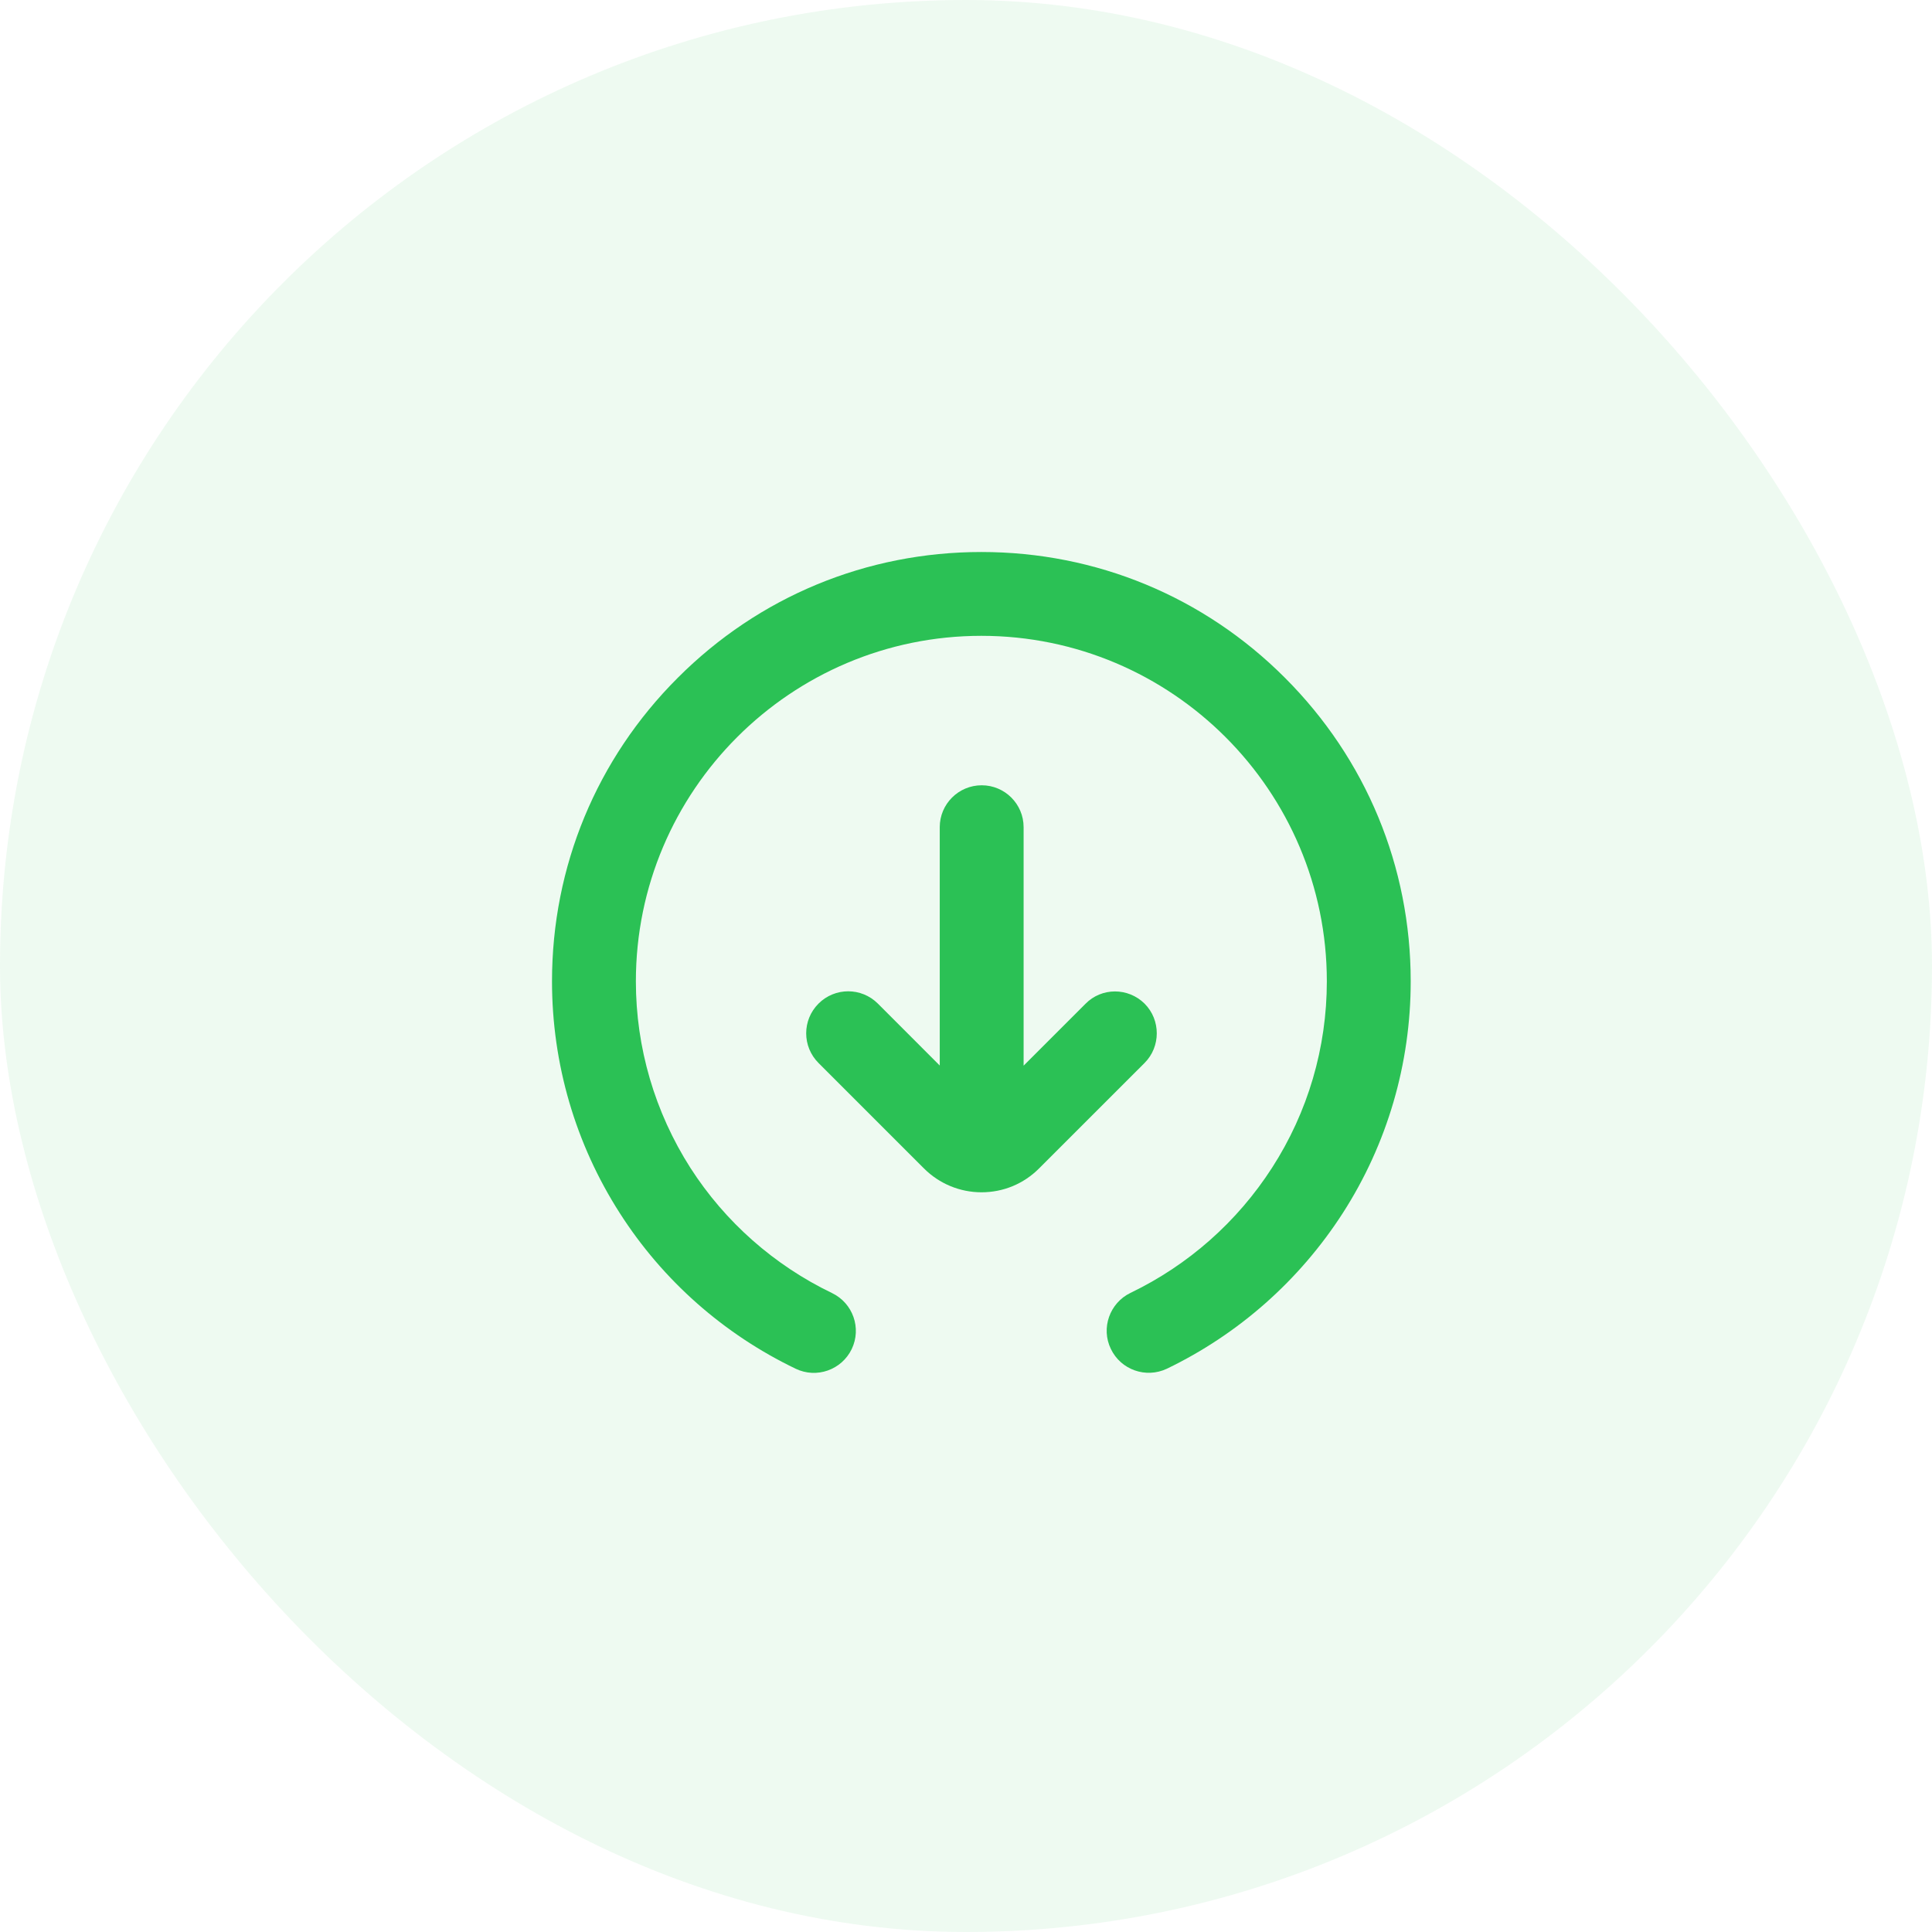 <svg width="39" height="39" viewBox="0 0 39 39" fill="none" xmlns="http://www.w3.org/2000/svg">
<rect x="39" y="39" width="39" height="39" rx="19.5" transform="rotate(-180 39 39)" fill="#2BC155" fill-opacity="0.08"/>
<g clip-path="url(#clip0_1521_14618)">
<path d="M22.424 27.23C22.22 26.81 22.4 26.302 22.82 26.099C23.988 25.537 24.976 24.664 25.68 23.57C26.401 22.45 26.784 21.15 26.784 19.809C26.784 15.963 23.656 12.835 19.81 12.835C15.964 12.835 12.836 15.963 12.836 19.809C12.836 21.15 13.219 22.45 13.936 23.574C14.637 24.667 15.629 25.541 16.797 26.103C17.217 26.306 17.396 26.81 17.193 27.233C16.99 27.653 16.485 27.833 16.062 27.63C14.61 26.932 13.381 25.849 12.511 24.488C11.617 23.093 11.143 21.475 11.143 19.809C11.143 17.494 12.044 15.317 13.682 13.682C15.318 12.043 17.494 11.143 19.81 11.143C22.126 11.143 24.302 12.043 25.938 13.682C27.576 15.32 28.477 17.494 28.477 19.809C28.477 21.475 28.003 23.093 27.106 24.488C26.232 25.845 25.003 26.932 23.554 27.63C23.131 27.829 22.627 27.653 22.424 27.23Z" fill="#2BC155"/>
<path d="M23.104 20.259C23.27 20.425 23.351 20.642 23.351 20.859C23.351 21.075 23.27 21.292 23.104 21.458L20.974 23.587C20.663 23.899 20.25 24.068 19.813 24.068C19.377 24.068 18.96 23.895 18.652 23.587L16.523 21.458C16.191 21.126 16.191 20.591 16.523 20.259C16.855 19.928 17.389 19.928 17.721 20.259L18.97 21.509L18.97 16.698C18.97 16.231 19.349 15.852 19.817 15.852C20.284 15.852 20.663 16.231 20.663 16.698L20.663 21.512L21.912 20.263C22.237 19.931 22.772 19.931 23.104 20.259Z" fill="#2BC155"/>
</g>
<defs>
<clipPath id="clip0_1521_14618">
<rect width="17.333" height="17.333" fill="white" transform="matrix(-9.93477e-08 1 1 9.93477e-08 11.143 11.143)"/>
</clipPath>
</defs>
</svg>
